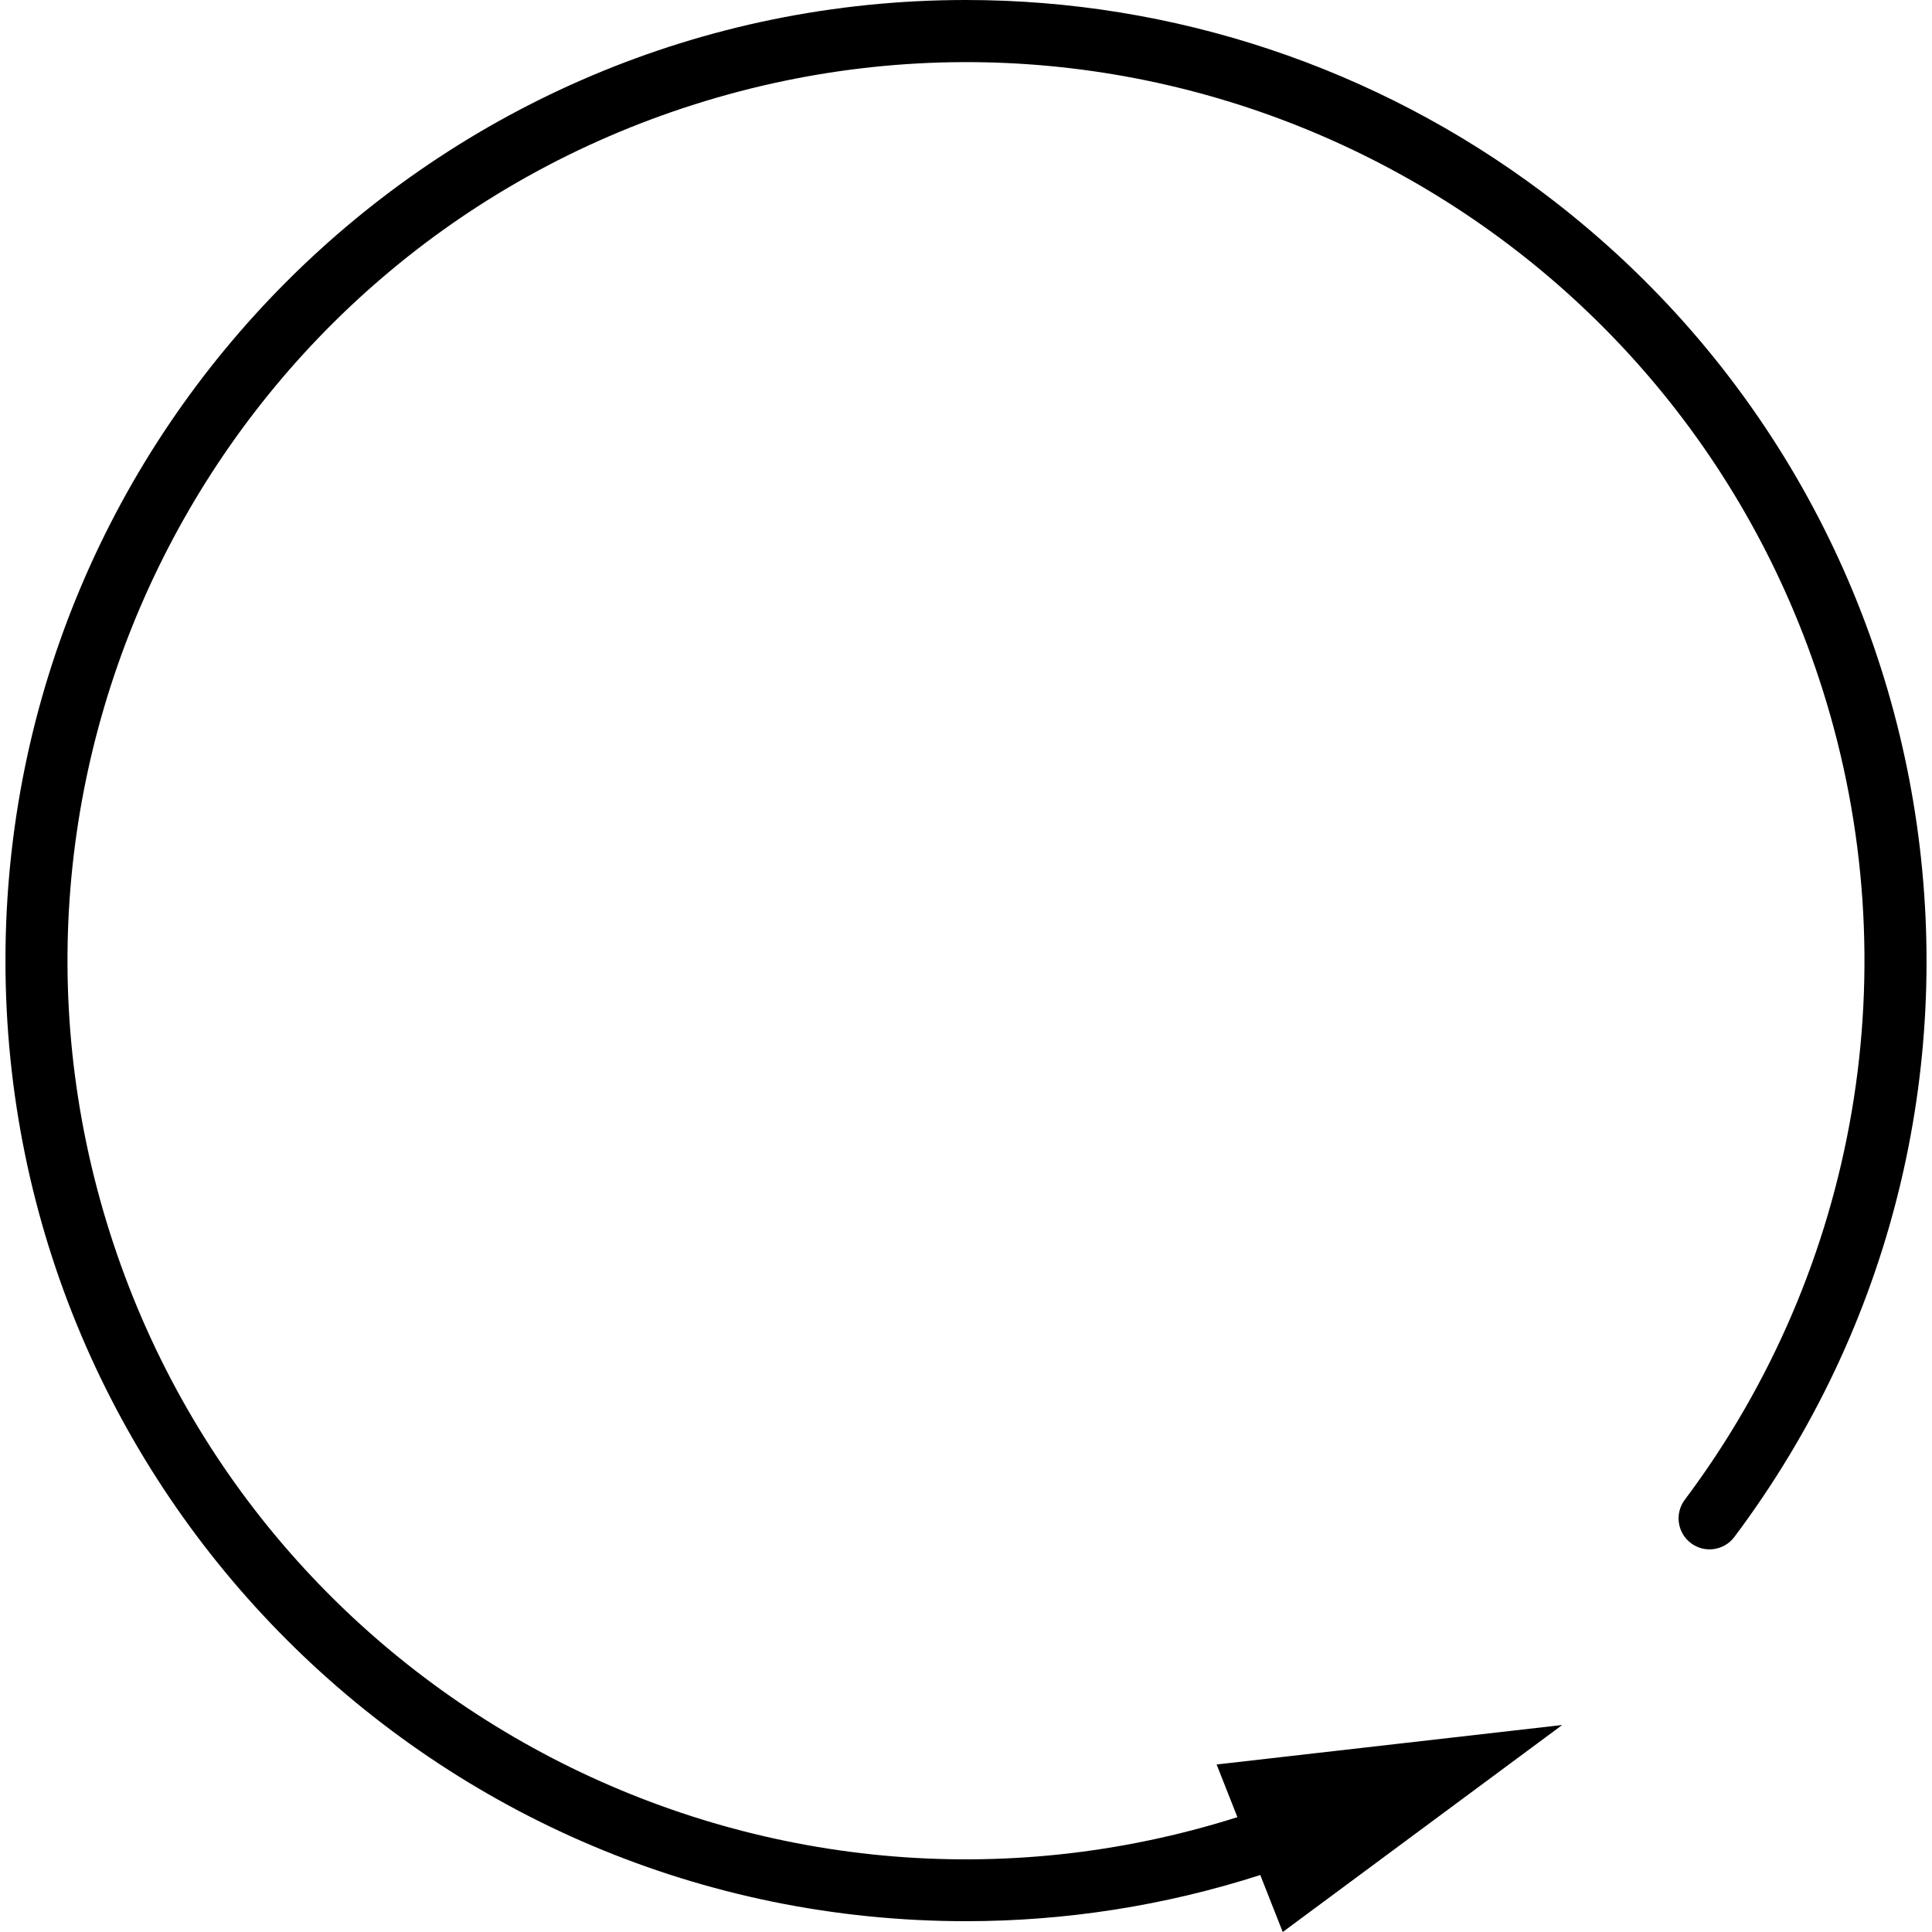<?xml version="1.0" encoding="iso-8859-1"?>
<!-- Generator: Adobe Illustrator 19.0.0, SVG Export Plug-In . SVG Version: 6.00 Build 0)  -->
<svg version="1.1" id="Capa_1" xmlns="http://www.w3.org/2000/svg" xmlns:xlink="http://www.w3.org/1999/xlink" x="0px" y="0px"
	 viewBox="0 0 498.792 498.792" style="enable-background:new 0 0 498.792 498.792;" xml:space="preserve">
<g>
	<g>
		<path d="M398.17,49.6C355.242,17.404,303.03,0,249.37,0C112.403,0.021,1.387,111.071,1.408,248.038S112.479,496.021,249.446,496
			c25.774-0.004,51.389-4.026,75.924-11.92l5.8,14.712l72.152-53.44l-89.224,10.192l5.368,13.6
			C197.352,507.828,66.999,440.195,28.315,318.081C-10.369,195.968,57.264,65.615,179.378,26.931
			C301.492-11.753,431.844,55.88,470.528,177.993c22.615,71.387,9.372,149.3-35.559,209.207c-2.654,3.532-1.942,8.547,1.59,11.201
			c3.532,2.654,8.547,1.942,11.201-1.59c0.003-0.004,0.006-0.007,0.008-0.011C529.95,287.227,507.743,131.78,398.17,49.6z"/>
	</g>
</g>
<g>
</g>
<g>
</g>
<g>
</g>
<g>
</g>
<g>
</g>
<g>
</g>
<g>
</g>
<g>
</g>
<g>
</g>
<g>
</g>
<g>
</g>
<g>
</g>
<g>
</g>
<g>
</g>
<g>
</g>
</svg>

